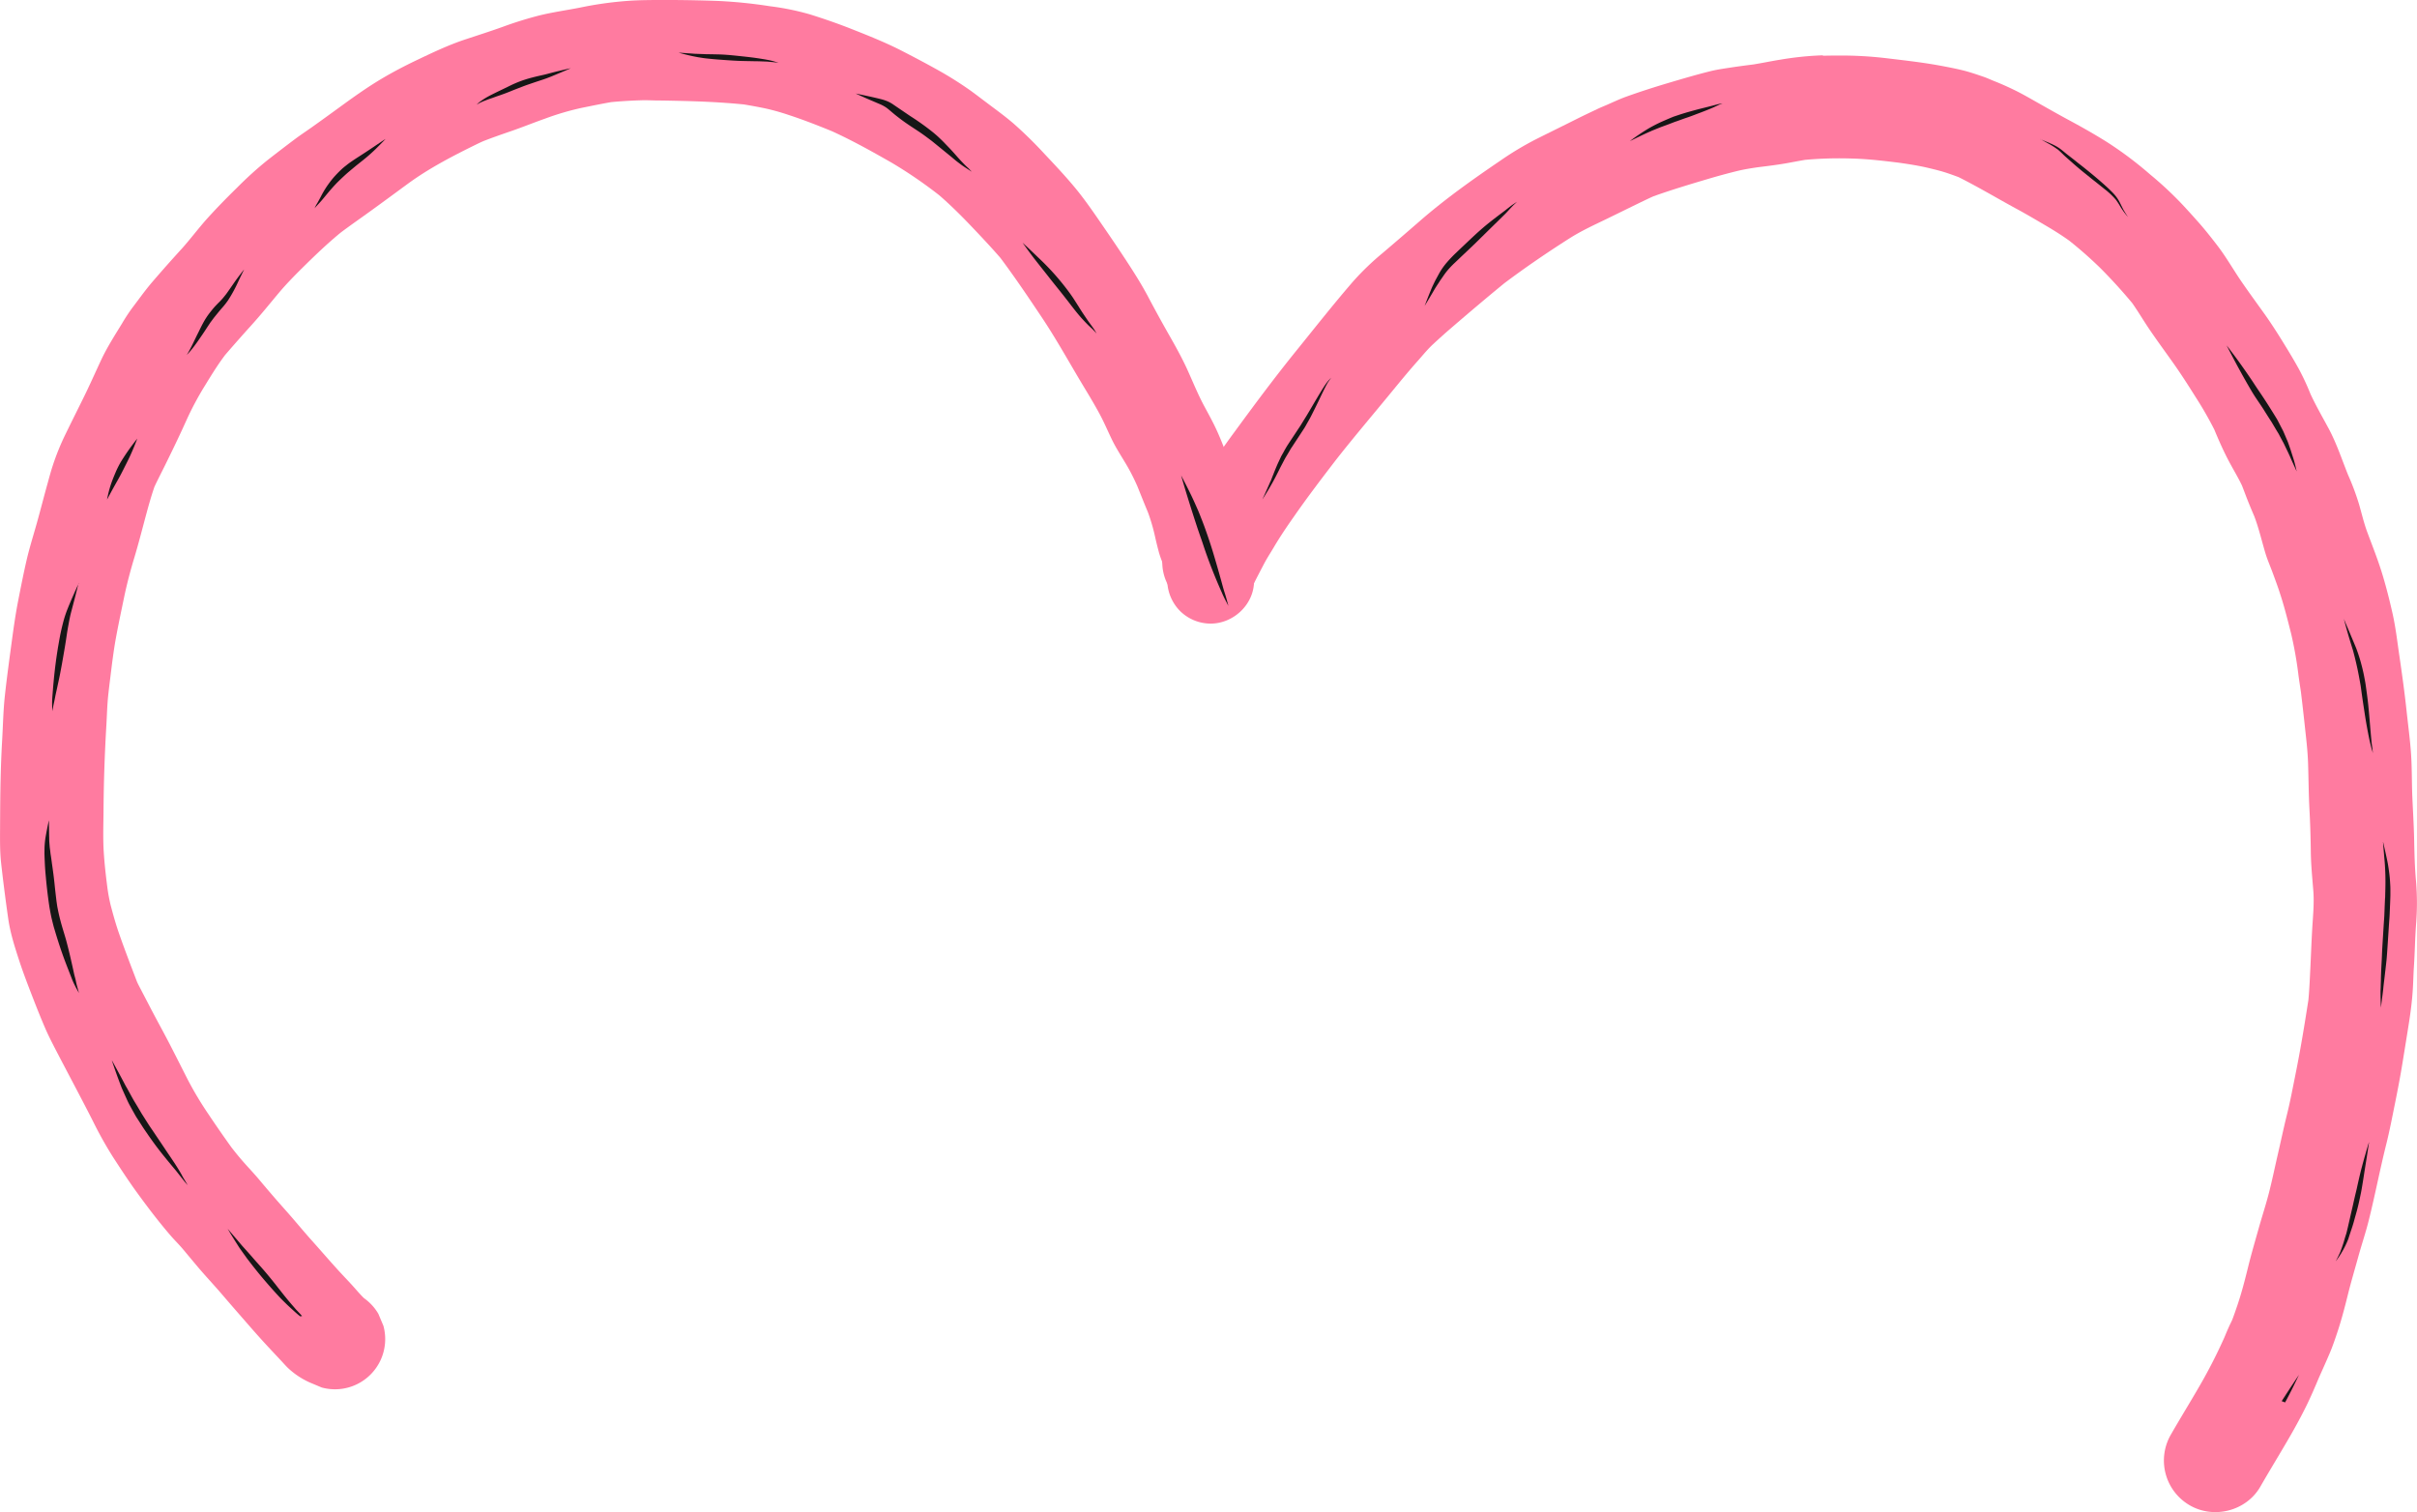 <svg xmlns="http://www.w3.org/2000/svg" viewBox="0 0 1331.65 833.07"><defs><style>.cls-1{fill:#ff7ba0}.cls-2{fill:#161616}</style></defs><g id="Layer_2" data-name="Layer 2"><g id="Draw_Layer" data-name="Draw Layer"><path class="cls-1" d="M348.31.32a199.79 199.79 0 0 0-28.62 3.84c-7.44 1.47-14.92 2.5-22.29 4.29a208.66 208.66 0 0 0-20.55 6.39c-6.76 2.42-13.61 4.61-20.43 6.86C247 24.81 238 29.13 229 33.42c-6.52 3.13-12.95 6.5-19.16 10.21-6.95 4.16-13.54 8.76-20.09 13.52-5.94 4.32-11.88 8.65-17.87 12.9-3.15 2.23-6.39 4.37-9.48 6.68-5 3.75-10 7.59-14.95 11.45a201.89 201.89 0 0 0-16.83 15.21c-5.67 5.54-11.16 11.15-16.45 17-4.84 5.4-9.17 11.24-14 16.62-5.48 6-10.91 12.11-16.22 18.3-3.93 4.57-7.46 9.57-11.12 14.38a100.65 100.65 0 0 0-5.54 8.45c-4.07 6.65-8.3 13.24-11.61 20.31s-6.49 14.31-10 21.35c-3.21 6.52-6.47 13-9.65 19.55a134.52 134.52 0 0 0-6.81 16.71c-1.16 3.5-2.12 7.07-3.09 10.62-2 7.15-3.81 14.32-5.81 21.45s-4.16 13.92-5.78 21-3.1 14.56-4.53 21.86-2.45 14.5-3.44 21.81c-1.38 10.24-2.8 20.48-3.91 30.75-.86 7.94-1 16-1.46 24-.45 7.63-.72 15.26-.89 22.9S.1 445.81.05 453.46c0 7.41-.24 14.94.59 22.31Q2.36 491 4.53 506.15c1.11 7.77 3.5 15.28 5.92 22.72 2.35 7.2 5.09 14.28 7.83 21.34 2.16 5.58 4.38 11.13 6.76 16.62 1.56 3.6 3.3 7 5.11 10.53 7 13.51 14.2 26.88 21.09 40.44a214 214 0 0 0 11 19.68c4.18 6.44 8.38 12.88 12.88 19.1 6 8.28 12.21 16.47 18.89 24.21 2.25 2.61 4.73 5 6.94 7.66 2.44 2.93 4.89 5.84 7.33 8.77 4.63 5.54 9.62 10.78 14.31 16.27s9.51 11 14.27 16.45c4 4.62 8.11 9.19 12.3 13.67l6.07 6.48c1.13 1.22 2.21 2.46 3.4 3.61a43.27 43.27 0 0 0 12 8l6.61 2.78a27.66 27.66 0 0 0 34-34l-2.79-6.61a27.71 27.71 0 0 0-7.92-8.62c-2.5-2.44-4.71-5.17-7.08-7.74-2.25-2.42-4.53-4.82-6.77-7.26-5-5.47-9.83-11.11-14.78-16.63s-9.63-11.28-14.57-16.81-9.75-11.13-14.5-16.81c-3.13-3.74-6.52-7.23-9.71-10.93-1.9-2.2-3.72-4.48-5.52-6.78q-6.54-9.09-12.76-18.4a188.62 188.62 0 0 1-11.44-19.12c-3.56-7-7.07-14-10.7-21-3.32-6.35-6.8-12.62-10.1-19l-6-11.52c-.41-.78-.79-1.57-1.15-2.38-3.41-8.95-6.85-17.87-10-26.92-1.71-4.94-3.09-9.92-4.43-15a90.17 90.17 0 0 1-1.92-10.37c-.82-6.42-1.55-12.85-1.95-19.31-.47-7.67-.16-15.42-.11-23.09.11-15.53.65-31 1.56-46.49.32-5.46.44-11 1-16.42.62-5.76 1.38-11.5 2.1-17.24q-.43 3.19-.86 6.41c.94-7.11 1.78-14.25 3.09-21.3 1.33-7.23 2.87-14.43 4.36-21.64 1.54-7.43 3.45-14.72 5.64-22 2.13-7.08 4-14.24 5.89-21.38 1.61-6 3.25-12.08 5.3-18 2.39-5.06 5-10 7.42-15.05 3.5-7.11 6.91-14.25 10.16-21.48a168.55 168.55 0 0 1 10.13-19c2.1-3.43 4.2-6.84 6.41-10.2 1.52-2.33 3.12-4.56 4.76-6.77q7.26-8.42 14.71-16.66c5.16-5.7 10-11.73 14.93-17.61 4.67-5.55 9.82-10.7 15-15.78 5.59-5.48 11.26-10.87 17.26-15.92.81-.69 1.64-1.36 2.47-2 5.38-4 10.86-7.8 16.28-11.73 6.65-4.8 13.25-9.68 19.86-14.53 12.06-8.85 25.37-15.68 38.76-22.24 1-.48 2-.93 3-1.38 5.12-2 10.3-3.8 15.51-5.59 6.25-2.16 12.38-4.65 18.62-6.85a149.08 149.08 0 0 1 19.88-5.86c5.51-1.11 11-2.26 16.57-3.22 5.49-.52 11-.83 16.48-1 2.92-.09 5.88.07 8.8.12 3.54 0 7.07.1 10.61.17 12.4.26 24.74.77 37.08 2 3.78.63 7.53 1.31 11.3 2.08a122.83 122.83 0 0 1 13.53 3.77c8 2.61 15.87 5.7 23.68 8.89 11.29 5.13 22.14 11.2 32.91 17.35a246.3 246.3 0 0 1 26.22 17.94c6.13 5.3 11.87 11 17.46 16.86s11 11.61 16.27 17.67c7.91 10.6 15.33 21.58 22.67 32.57 8.48 12.68 15.8 26.11 23.7 39.15 2.85 4.71 5.66 9.41 8.27 14.26s4.6 9.65 6.94 14.44c2.46 5 5.64 9.73 8.44 14.57a112.72 112.72 0 0 1 5.47 10.94c1.91 4.75 3.81 9.51 5.78 14.24a103.34 103.34 0 0 1 4.05 14c.61 2.7 1.28 5.38 2 8.07a50.05 50.05 0 0 0 3.62 9.15q.47 1.49.81 3c.08 1.06.13 2.13.16 3.2a24.37 24.37 0 0 0 7 16.9 24 24 0 0 0 16.9 7c12.79 0 24.2-10.87 23.9-23.9a141.74 141.74 0 0 0-3.34-27.6c-1.55-6.91-2.39-14-4.47-20.81-1.08-3.5-2.4-6.92-3.51-10.41s-2.29-6.68-3.55-9.95c-2.21-5.69-4.41-11.4-7.12-16.86-1.65-3.33-3.43-6.59-5.2-9.86-3.61-6.65-6.41-13.63-9.53-20.51-3.2-7-7-13.76-10.85-20.49q-5.5-9.71-10.71-19.58c-3.4-6.46-7.33-12.69-11.31-18.82-4.2-6.45-8.51-12.82-12.87-19.16-5.51-8-11-16.16-17.31-23.59-5-5.93-10.34-11.59-15.67-17.26a230 230 0 0 0-17-16.68c-4.56-3.93-9.48-7.49-14.3-11.12-3-2.26-6-4.53-9-6.76a200.81 200.81 0 0 0-19.3-12.12C509.36 34.49 502.7 31 496 27.56c-8.69-4.38-17.75-8-26.8-11.57-7.57-3-15.19-5.62-22.94-8.06a141.6 141.6 0 0 0-22-4.49A265.79 265.79 0 0 0 395.68.52Q383.35.08 371 0h-7.61c-5 0-10.06.06-15.09.32z"/><path class="cls-1" d="M1004.39 30.47a175.36 175.36 0 0 0-23.53 2.41c-4.93.78-9.82 1.82-14.75 2.62-4.23.54-8.46 1.08-12.67 1.73-3.71.57-7.46 1.09-11.11 2-7.73 1.92-15.35 4.17-23 6.44-7.89 2.34-15.68 4.84-23.42 7.62-3.67 1.32-7.33 3.08-10.94 4.64-1.68.72-3.38 1.4-5 2.19-3.72 1.77-7.45 3.52-11.12 5.36-7.7 3.88-15.45 7.64-23.14 11.52a171.77 171.77 0 0 0-18.91 11.39c-15.31 10.4-30.47 21.15-44.45 33.31q-10.22 8.9-20.53 17.67A148.23 148.23 0 0 0 745.56 155c-10.63 12.28-20.65 25-30.88 37.65-11.93 14.71-23.22 29.88-34.4 45.17A448.43 448.43 0 0 0 654 277.55c-3.56 6.14-6.86 12.36-10 18.74-.9 2.12-1.79 4.25-2.69 6.37a26.66 26.66 0 0 0 32.79 32.78l6.36-2.68a26.81 26.81 0 0 0 9.54-9.56c2-4.11 4.14-8.16 6.25-12.22 1.68-3.25 3.73-6.35 5.59-9.5 3.39-5.75 7.15-11.3 11-16.78 7.46-10.74 15.38-21.12 23.34-31.48 9.49-12.08 19.43-23.78 29.19-35.65 5.22-6.34 10.39-12.72 15.86-18.84 2.66-3 5.26-6.22 8.18-8.94 3.23-3 6.48-5.94 9.83-8.81 9.76-8.41 19.6-16.76 29.57-24.92 11.65-8.74 23.64-16.93 35.94-24.75 6.56-4.17 13.75-7.45 20.74-10.83 7.62-3.69 15.17-7.48 22.81-11.1.91-.44 1.83-.85 2.76-1.26 10.29-3.66 20.72-6.78 31.2-9.88q7.25-2.13 14.6-3.95c3.82-.94 7.73-1.57 11.64-2.14 5.59-.69 11.19-1.37 16.74-2.38 3.11-.57 6.22-1.17 9.34-1.7a209.45 209.45 0 0 1 26-.71c8.61.23 17.14 1.25 25.68 2.3 5.41.77 10.84 1.61 16.14 2.87 3.58.85 7.16 1.72 10.65 2.9 2 .68 4 1.4 6 2.15 10.7 5.34 21 11.52 31.47 17.22 5.58 3 11.06 6.24 16.54 9.46 4.49 2.64 8.83 5.35 13 8.35a222.5 222.5 0 0 1 17.43 15.39c6 6.06 11.8 12.43 17.27 19 3.38 4.82 6.35 9.9 9.68 14.78 4.18 6.13 8.58 12.12 12.87 18.17 4.4 6.22 8.48 12.62 12.53 19.07a199.32 199.32 0 0 1 10.16 17.72c2.48 6 5.14 12 8.22 17.78 2.31 4.34 4.88 8.54 7 13 .75 1.93 1.49 3.87 2.22 5.8 1.43 3.77 3 7.48 4.58 11.18 2.56 6.71 4.12 13.72 6.2 20.58 1.1 3.59 2.63 7 3.93 10.56 1.38 3.75 2.79 7.49 4 11.29 2.43 7.34 4.28 14.83 6.18 22.32a217.26 217.26 0 0 1 4.07 23.22c.4 2.86.83 5.71 1.27 8.57.72 5.77 1.35 11.55 2 17.34.81 7.74 1.82 15.41 2 23.2.25 8.25.3 16.51.75 24.76.42 7.65.63 15.31.73 23 .09 7.14.8 14.24 1.37 21.35s-.2 14.16-.6 21.17-.67 14.07-1 21.1c-.31 6-.53 12.07-1.11 18.09-2.12 13.65-4.35 27.28-7.09 40.82-1.56 7.75-3 15.49-4.94 23.18-1.72 7-3.19 14-4.81 21s-3 13.76-4.74 20.59c-1.67 6.63-3.81 13.12-5.67 19.7-2 7.15-4.11 14.27-5.89 21.49s-3.55 14.16-5.89 21.11c-.94 2.78-1.9 5.56-2.94 8.31-.29.61-.58 1.22-.88 1.83-1.22 2.51-2.3 5.09-3.37 7.67a283.74 283.74 0 0 1-13.3 26.13c-5.29 9.2-10.89 18.23-16.18 27.45a28.5 28.5 0 0 0 10.23 39c13.32 7.8 31.27 3.24 39-10.22 5.49-9.56 11.29-18.94 16.78-28.5 2.9-5.06 5.67-10.16 8.26-15.38s4.85-10.49 7.08-15.81c2.12-4.79 4.28-9.51 6.32-14.36 1.42-3.39 2.61-6.89 3.78-10.38 2.34-6.94 4.17-13.94 5.92-21 1.82-7.36 4-14.62 6-21.91 1.8-6.43 3.94-12.77 5.56-19.25 3.5-14 6.18-28.12 9.67-42.07 1.89-7.54 3.33-15.15 4.87-22.76s2.94-15 4.15-22.49 2.5-15.28 3.68-22.93c.93-6.09 1.67-12.21 2-18.36.21-3.75.28-7.51.53-11.27.52-7.76.61-15.56 1.19-23.32a143.05 143.05 0 0 0 0-23.6c-.72-7.78-.9-15.54-1.06-23.34s-.67-15.73-1-23.6-.16-15.81-.72-23.7-1.62-15.74-2.47-23.6c-1.09-10.21-2.51-20.37-4-30.53-1.11-7.63-2-15.33-3.69-22.87s-3.58-15-5.83-22.33c-2.34-7.61-5.3-15-8.07-22.44-1.9-5.11-3.12-10.43-4.63-15.67a138.91 138.91 0 0 0-6-16c-3.46-8.62-6.36-17.51-10.78-25.7-3.38-6.27-6.92-12.4-9.91-18.85a133.18 133.18 0 0 0-6.53-14q-2.85-5.14-5.92-10.17c-4.1-6.73-8.27-13.45-12.84-19.87-4.32-6.06-8.74-12.06-12.94-18.2-4.42-6.48-8.28-13.31-13.07-19.55-3.7-4.81-7.41-9.52-11.47-14-2.64-3-5.29-5.89-8-8.8a197.49 197.49 0 0 0-17.66-16.44A202.58 202.58 0 0 0 1160.42 78c-6.42-4-13-7.75-19.66-11.34-7-3.76-13.83-7.66-20.72-11.56-3.34-1.89-6.69-3.78-10.14-5.46-3.73-1.82-7.38-3.45-11.29-5-2-.79-3.91-1.71-5.91-2.38-3.86-1.31-7.7-2.65-11.67-3.6s-7.91-1.72-11.9-2.46c-10.18-1.89-20.51-3-30.78-4.24a212.08 212.08 0 0 0-25.29-1.36q-4.38 0-8.77.11z"/></g><g id="Draw_Layer-2" data-name="Draw Layer"><path class="cls-2" d="M314.27 37.63c-3.94.87-7.86 1.79-11.74 2.83-.89.24-1.78.48-2.67.69s-1.81.41-2.72.61c-1.86.42-3.7.89-5.54 1.39a61.42 61.42 0 0 0-10.7 4.12c-1.63.81-3.27 1.59-4.92 2.38s-3.42 1.66-5.12 2.52a46.23 46.23 0 0 0-4.13 2.3c-.63.4-1.25.82-1.85 1.27a12.58 12.58 0 0 0-2.32 2l.24-.18a17.74 17.74 0 0 1 3-1.53h-.08l1.09-.45h.08c1.25-.51 2.51-1 3.79-1.41s2.69-1 4-1.41q4.23-1.43 8.32-3.17l-.36.16c1.81-.72 3.61-1.41 5.42-2.11s3.47-1.24 5.21-1.84 3.37-1.14 5.07-1.69c1.86-.6 3.67-1.28 5.47-2 1.6-.67 3.2-1.33 4.79-2 1.89-.79 3.78-1.59 5.66-2.42zm-51.46 19.94zm3-1.53zm1-.44h.05zM212.3 76.64c-4.18 2.71-8.26 5.58-12.45 8.27-2 1.31-4.09 2.6-6.09 4q-1.5 1-2.94 2.16c-.89.7-1.8 1.42-2.63 2.2a63.14 63.14 0 0 0-4.41 4.55 58.87 58.87 0 0 0-4 5.31 57.71 57.71 0 0 0-3.22 5.61c-.5.93-1 1.86-1.51 2.78l-.7 1.16c-.39.68-.72 1.39-1.05 2.09.85-1 1.75-1.94 2.63-2.89s1.61-1.79 2.37-2.72c1.48-1.78 2.93-3.58 4.46-5.3s3-3.3 4.63-4.84 3.26-3.1 5-4.55c1.57-1.32 3.13-2.65 4.74-3.93s3.25-2.56 4.84-3.9 3.38-2.94 5-4.52c1.82-1.8 3.6-3.62 5.37-5.46zM134.41 148.53l-.87 1.12-.12.15-.11.15c-1.54 2-3.06 4-4.48 6.06s-2.75 4-4.2 6c-.66.84-1.32 1.67-2 2.47-.45.51-.9 1-1.37 1.49s-.75.73-1.11 1.1c-.82.85-1.65 1.69-2.41 2.58q-1.38 1.63-2.67 3.33l.28-.36c-.67.85-1.28 1.75-1.87 2.66s-1.14 1.89-1.67 2.86c-.91 1.68-1.73 3.39-2.57 5.1-2 3.93-3.73 8-6 11.77-.12.19-.23.38-.34.57a52.2 52.2 0 0 0 3.58-4.15c1.87-2.42 3.6-5 5.3-7.49.88-1.29 1.73-2.61 2.59-3.93l1.28-1.93c.38-.58.82-1.11 1.22-1.67l1-1.35-.07.09c1.25-1.52 2.46-3.06 3.73-4.55.66-.77 1.35-1.53 2-2.32s1.44-1.84 2.11-2.8a78.79 78.79 0 0 0 5.69-10.48c1-2.13 2.07-4.27 3.1-6.41zm-17.65 28l-.12.16.12-.16zm-10.36 15l.09-.11-.09.11zm27-41.74zM75.61 241.67a128.51 128.51 0 0 0-8.81 12.46 51.6 51.6 0 0 0-3.33 6.65c-.93 2.19-1.82 4.42-2.56 6.68a64.87 64.87 0 0 0-1.94 7.8c1.28-2.36 2.54-4.73 3.85-7.08 1.13-2 2.26-4 3.35-6s2.25-4.37 3.36-6.57c1-2 2-4 2.9-6.08 1.15-2.57 2.2-5.18 3.18-7.82zM43.34 321.44c-2.07 4.54-4.14 9.11-6 13.76a62.09 62.09 0 0 0-2.2 6.41c-.62 2.3-1.19 4.6-1.69 6.94s-.89 4.68-1.3 7q-.54 3.15-1 6.33-1 7-1.64 14.06c-.25 2.45-.4 4.9-.61 7.35-.11 1.35-.18 2.68-.2 4 0 1.52.07 3 .19 4.56.21-1.37.43-2.74.73-4.09.26-1.2.52-2.39.75-3.6.43-2.27 1-4.53 1.45-6.78.45-2.07.91-4.12 1.3-6.19q.74-3.82 1.41-7.65c.79-4.51 1.57-9 2.23-13.57.31-2.13.69-4.26 1.08-6.38s.83-4.36 1.4-6.5c1.38-5.23 2.79-10.46 4-15.72zM26.9 452.07c-.62 2.9-1.2 5.81-1.72 8.74a45.11 45.11 0 0 0-.66 7.06c0 1.16-.05 2.32 0 3.47.06 1.68.13 3.35.21 5 .12 2.43.33 4.85.56 7.27.48 5.16 1.07 10.32 1.84 15.44.2 1.34.45 2.67.7 4 .21 1.09.42 2.19.69 3.27.33 1.33.65 2.65 1 4 .29 1.07.63 2.13.94 3.19q2.14 7.22 4.71 14.31 1.49 4 3.07 8c.44 1.12.87 2.24 1.31 3.37s1 2.43 1.62 3.63c.71 1.47 1.53 2.9 2.35 4.3-.41-1.36-.78-2.75-1.15-4.13-.28-1-.47-2.11-.72-3.17s-.63-2.35-.89-3.54c-.29-1.39-.6-2.78-.91-4.16-1.12-5-2.28-10-3.64-14.89-1-3.46-2.12-6.87-3-10.34a95.36 95.36 0 0 1-1.17-5c-.17-.89-.38-1.78-.52-2.67s-.27-1.86-.41-2.79c-.37-3.12-.74-6.24-1.05-9.37-.36-3.55-.84-7.09-1.35-10.63 0 .18 0 .36.07.53 0-.19-.05-.38-.08-.57-.26-2-.52-4-.85-5.94-.07-.65-.15-1.29-.22-1.94s-.2-1.36-.25-2-.13-1.66-.2-2.49-.05-1.52-.07-2.28c-.1-3.22-.08-6.45-.17-9.66zM61.66 584.41q2.45 7.37 5.24 14.61c.21.55.46 1.09.7 1.63.56 1.25 1.12 2.51 1.69 3.76.67 1.47 1.32 3 2.09 4.39 1.14 2.09 2.29 4.17 3.47 6.24.33.57.71 1.11 1.06 1.66l2.25 3.5c1 1.6 2.11 3.15 3.18 4.72s2.18 3.13 3.31 4.68c2.36 3.26 4.87 6.43 7.43 9.55 1.22 1.49 2.47 3 3.69 4.44s2.28 2.81 3.4 4.23l1.79 2.27c.78 1 1.64 2 2.47 2.95-.63-1.1-1.27-2.2-1.93-3.28-.5-.81-1-1.68-1.42-2.52-.89-1.57-1.81-3.12-2.79-4.65-2.09-3.27-4.32-6.46-6.47-9.7s-4.24-6.31-6.36-9.47c-1.07-1.58-2.16-3.14-3.17-4.75l-2.19-3.46c-.39-.63-.81-1.24-1.19-1.88-1.17-2-2.36-4-3.57-6-.84-1.35-1.58-2.74-2.35-4.13L70 599.59c-.29-.49-.59-1-.85-1.47q-1.57-3-3.19-6c-1.39-2.59-2.81-5.17-4.23-7.74zM125.41 677c1.31 2.24 2.67 4.46 4.06 6.66.66 1.06 1.34 2.11 2 3.16.24.37.47.75.72 1.1q2 2.8 4 5.58c1 1.31 2 2.6 3 3.89 2.24 2.85 4.53 5.67 6.9 8.41 2.56 3 5.15 5.9 7.82 8.77 1.12 1.21 2.32 2.37 3.5 3.53s2.19 2.09 3.31 3.11c1.29 1.16 2.55 2.37 3.92 3.46l.79.62 1-.19c-.45-.51-.91-1-1.37-1.52-.6-.66-1.23-1.31-1.85-1.95-.26-.26-.49-.57-.74-.85l-1.12-1.29c-2.43-2.79-4.76-5.66-7-8.55l-1.12-1.39c.08.09.15.19.23.29l-.51-.66q-3.52-4.54-7.27-8.93c-2.19-2.56-4.46-5-6.67-7.58-1.27-1.44-2.53-2.87-3.81-4.29-.66-.74-1.34-1.47-2-2.23-2.57-3.07-5.19-6.09-7.79-9.13z"/><path class="cls-2" d="M153 709.1l-.06-.08.06.07zM153.12 709.33l-.13-.18.13.18zM373.84 29a109 109 0 0 0 10.83 2.54l2.89.45c.88.14 1.76.21 2.64.31 1.77.19 3.53.36 5.3.49 3.54.27 7.07.53 10.61.7 3.28.15 6.56.17 9.85.25 2.09 0 4.19.11 6.28.18.48 0 1 .08 1.44.12l1.32.11c1.34.12 2.68.26 4 .43-1-.31-2.07-.64-3.11-.92s-1.8-.44-2.72-.62c-1.7-.33-3.41-.6-5.12-.87-3.48-.53-7-.91-10.5-1.28-3.29-.35-6.58-.69-9.89-.85-1.64-.07-3.29-.08-4.94-.13s-3.42 0-5.13-.11l-3.8-.14c-1 0-2-.12-3-.18-2.32-.14-4.64-.33-7-.48zM471.58 51.6c3.37 1.56 6.75 3.06 10.18 4.49l-.2-.08 2.94 1.26-.33-.14a21 21 0 0 1 4.48 2.41c1.29 1 2.54 2.12 3.82 3.17.94.79 1.92 1.54 2.89 2.29 2 1.55 4.08 3 6.19 4.41s4.24 2.76 6.31 4.2c1.91 1.33 3.75 2.75 5.62 4.14 3.51 2.85 7 5.69 10.53 8.57.84.69 1.66 1.4 2.5 2.09s1.71 1.33 2.59 2c2 1.51 4.21 2.78 6.28 4.21-.54-.6-1.09-1.18-1.65-1.75s-.92-.83-1.37-1.26c-.94-.9-1.84-1.84-2.73-2.79-1.63-1.73-3.16-3.53-4.75-5.29s-3.34-3.53-5-5.26c-.91-.93-1.85-1.83-2.81-2.73s-1.91-1.7-2.89-2.52a138.88 138.88 0 0 0-12.57-9c-2.06-1.38-4.1-2.79-6.16-4.18-1.06-.71-2.1-1.44-3.16-2.15a18.75 18.75 0 0 0-3.29-1.86 25.53 25.53 0 0 0-3.94-1.28c-4.46-1.11-9-2.06-13.48-3zM563.45 133.82c2.23 3.12 4.49 6.23 6.84 9.27-.06-.07-.11-.15-.16-.22 2.64 3.42 5.36 6.77 8 10.16s5.64 7 8.41 10.57l1.93 2.46c2.34 3.08 4.7 6.16 7.26 9.06q1.8 2 3.74 3.95c.65.64 1.32 1.25 2 1.87.95.9 1.83 1.84 2.69 2.83-.4-.74-.82-1.46-1.26-2.17-.28-.46-.61-.9-.92-1.33-.61-.86-1.24-1.7-1.86-2.56-1.23-1.71-2.39-3.48-3.57-5.23s-2.25-3.55-3.39-5.32l-1.77-2.77c-.58-.89-1.2-1.75-1.81-2.62A137.79 137.79 0 0 0 572.12 142q-4.27-4.14-8.65-8.2zM650.7 261.79c1.44 5.12 3 10.22 4.58 15.3q2.06 6.56 4.21 13.09c.78 2.39 1.62 4.76 2.45 7.14.71 2 1.35 4.07 2.06 6.09q2.32 6.7 5 13.29c1.31 3.22 2.66 6.43 4.1 9.6.51 1.24 1.07 2.44 1.67 3.64s1.37 2.6 2 3.91c-.62-2.47-1.28-4.94-2.07-7.35-.73-2.25-1.3-4.54-1.94-6.81-1.17-4.21-2.36-8.41-3.61-12.6q-2-6.85-4.39-13.62c-.71-2.07-1.47-4.14-2.26-6.18-.93-2.38-1.84-4.78-2.88-7.11-1.22-2.75-2.44-5.52-3.77-8.21-1.67-3.42-3.41-6.81-5.19-10.18zm22.37 64.47zM733.36 208.18c-.65.67-1.31 1.33-1.91 2.06-.44.55-.85 1.13-1.26 1.71s-.73 1.1-1.09 1.65-.75 1.17-1.11 1.76q-2.43 4-4.77 8c-1.32 2.25-2.63 4.51-4 6.72-.91 1.46-1.8 2.93-2.7 4.39-.22.37-.48.72-.71 1.07-.57.85-1.13 1.71-1.69 2.56-1.66 2.53-3.34 5-5 7.58-.18.28-.35.56-.51.85-.48.84-1 1.69-1.42 2.54l-1.19 2.09c-.21.39-.38.8-.57 1.2-.67 1.44-1.38 2.87-2 4.34s-1.27 3.06-1.88 4.6l-1.55 3.94a.42.42 0 0 0 0-.1q-2.21 5.07-4.51 10.1c1.1-1.73 2.16-3.46 3.22-5.21.75-1.22 1.45-2.47 2.16-3.72 1.42-2.51 2.7-5.09 4-7.67.57-1.17 1.17-2.3 1.78-3.45s1.18-2.3 1.84-3.41q1.34-2.2 2.62-4.44c.23-.39.51-.76.76-1.14l1.71-2.61c1.64-2.49 3.29-5 4.91-7.5.66-1 1.24-2.13 1.85-3.2s1.31-2.27 1.91-3.44q2.13-4.17 4.17-8.4c1.19-2.5 2.37-5 3.63-7.49.45-.89.92-1.75 1.4-2.62.11-.2.27-.39.39-.59l.33-.49c.41-.56.81-1.13 1.22-1.68zm-31.67 52.93c0 .08-.07.17-.11.25v-.11a1.47 1.47 0 0 1 .06-.14zM835.86 111.16c-1.26.81-2.53 1.61-3.72 2.52q-1.53 1.18-3.06 2.4c-3.1 2.34-6.21 4.67-9.24 7.11s-6.1 5.2-9 7.93-5.57 5.27-8.35 7.91a75.88 75.88 0 0 0-5.34 5.57 37.37 37.37 0 0 0-4.38 6.28l-1.63 3c-.61 1.11-1.14 2.27-1.69 3.41s-.93 2.1-1.36 3.16c-1.1 2.69-2.16 5.41-3.2 8.13 1.94-3.16 3.83-6.34 5.7-9.55.32-.54.69-1.06 1-1.59.49-.74 1-1.48 1.45-2.22s.91-1.33 1.37-2c.71-1.05 1.43-2.09 2.19-3.11a46 46 0 0 1 5-5.39c.86-.81 1.73-1.63 2.58-2.46 1.45-1.39 2.91-2.76 4.37-4.14s2.85-2.69 4.25-4.05 2.5-2.47 3.76-3.7q4.25-4.19 8.5-8.34l4.06-4c1.34-1.32 2.56-2.76 3.87-4.11.93-1 1.91-1.87 2.89-2.79zM949.17 57a14.24 14.24 0 0 0-2.51.39l-1.42.36c-1 .27-2 .54-3 .79-1.94.49-3.89 1-5.82 1.46-3.54.93-7.07 1.89-10.55 3l-3 1c-.41.14-.82.27-1.22.43-1.83.76-3.66 1.54-5.47 2.34-2.47 1.08-4.86 2.3-7.21 3.61a112.32 112.32 0 0 0-11 7.37c3.94-1.88 7.84-3.87 11.87-5.58h-.1l.17-.07h.08-.06l3.5-1.42c.78-.31 1.56-.63 2.34-.91l3.18-1.16 3.36-1.29c.58-.23 1.18-.41 1.77-.62 1.89-.67 3.76-1.38 5.65-2s4-1.48 6.06-2.24 4-1.52 5.91-2.3c.84-.34 1.7-.69 2.53-1.07 1.12-.52 2.23-1.07 3.36-1.56.52-.21 1-.38 1.57-.54zM909.9 72.21h-.07.09zm37.7-14.63zM1124.11 76.62l3.93 2.2a43.36 43.36 0 0 1 5.39 3.36h.13-.06c1.43 1.13 2.69 2.46 4 3.7.33.3.67.59 1 .9l4.12 3.64c2 1.75 4 3.44 6.1 5.11s4 3.26 6.06 4.84c1.53 1.25 3.09 2.46 4.61 3.71a41 41 0 0 1 6.33 5.94c.63.84 1.21 1.72 1.76 2.61.42.71.84 1.41 1.28 2.1s.89 1.33 1.37 2c.21.29.43.59.66.87.38.49.79 1 1.19 1.43.15.2.3.4.44.61-.18-.35-.38-.7-.6-1l-.37-.56c-.18-.28-.37-.54-.53-.83-.33-.55-.67-1.11-1-1.68-.63-1.21-1.23-2.43-1.83-3.64a22 22 0 0 0-4.13-5.81c-.93-.93-1.86-1.86-2.82-2.75-3.87-3.57-7.9-6.94-12-10.23-1.24-1-2.48-2-3.73-2.94-.87-.68-1.73-1.39-2.6-2.08-1.27-1-2.56-2-3.85-3-.94-.73-1.84-1.51-2.77-2.26-.68-.54-1.37-1.06-2.1-1.54a24.15 24.15 0 0 0-2.48-1.39c-.78-.4-1.59-.76-2.4-1.09h.08q-2.6-1.09-5.2-2.15zm41.53 33.38v.07-.07zm-32.19-27.77zM1226.81 190.39c4.4 8.61 9 17.15 13.93 25.47 1.86 3.12 4 6.07 6 9.14 1.33 2.12 2.66 4.23 4 6.32.31.48.64.94.92 1.43.61 1 1.22 2.07 1.84 3.1.5.85 1 1.69 1.52 2.52.18.3.37.59.53.9q1.27 2.43 2.58 4.84c.21.39.39.8.59 1.21.44.93.89 1.86 1.34 2.79.59 1.21 1.14 2.43 1.7 3.64 1.14 2.7 2.43 5.34 3.6 8-.49-2.24-1-4.48-1.68-6.67-.29-.93-.59-1.86-.89-2.79s-.56-1.85-.88-2.76c-.42-1.22-.85-2.43-1.28-3.65-.25-.69-.54-1.37-.83-2-.55-1.31-1.1-2.61-1.67-3.91-.25-.58-.55-1.13-.84-1.7-.67-1.28-1.34-2.57-2-3.86-.29-.55-.57-1.11-.89-1.64-1.31-2.16-2.65-4.3-4-6.44-2.08-3.32-4.25-6.59-6.46-9.83-1.09-1.59-2.12-3.23-3.2-4.83s-2.23-3.29-3.36-4.92c-2.5-3.57-5-7.1-7.66-10.58-.94-1.26-1.9-2.51-2.86-3.76zm34.85 61.19v.09-.09zM1291.33 340.89q1.45 5.64 3.13 11.22c.59 1.94 1.18 3.88 1.79 5.81.31 1 .54 2 .79 2.94.33 1.27.64 2.54.94 3.82.6 2.51 1.12 5 1.61 7.56.23 1.23.46 2.46.68 3.69.13.75.28 1.5.39 2.26s.2 1.53.31 2.29q.48 3.5 1 7c.48 3.06.91 6.12 1.42 9.17s1.08 6.2 1.7 9.29c.26 1.31.56 2.61.87 3.92.17.74.36 1.49.56 2.23.09.35.2.7.31 1.05.18.6.33 1.21.48 1.82-.1-1.75-.34-3.5-.61-5.23-.72-7.13-1.2-14.29-1.92-21.43-.37-3.59-.89-7.16-1.38-10.73-.24-1.73-.59-3.45-.92-5.16-.49-2.54-1.1-5-1.8-7.53s-1.47-4.84-2.34-7.21c-.25-.7-.55-1.38-.83-2.07-.77-1.86-1.55-3.71-2.34-5.57a1.11 1.11 0 0 1 .07.16c-1.06-2.57-2.18-5.13-3.26-7.7l-.69-1.64zm15.41 68.73a.38.38 0 0 1 0 .1v-.1zM1312.93 464c.2 2.45.39 4.89.6 7.33.09 1.11.19 2.21.29 3.32s.18 2.48.25 3.72q.21 3.74.2 7.49c0 2.55-.08 5.11-.15 7.67 0 .51 0 1-.08 1.53-.06 1.15-.11 2.3-.16 3.45-.07 1.89-.15 3.78-.22 5.67-.06 1.46-.19 2.93-.29 4.39l-.66 10.68c-.09 1.45-.18 2.91-.26 4.36-.09 1.79-.13 3.59-.23 5.38-.19 3.37-.36 6.74-.45 10.11 0 1.38-.08 2.76-.11 4.14 0 1.16-.12 2.31-.11 3.47 0 2.83.1 5.66.21 8.49q.35-2.82.71-5.63c.24-1.78.47-3.55.64-5.34s.4-3.43.6-5.15c.39-3.37.8-6.73 1.15-10.11.18-1.79.29-3.59.42-5.38.1-1.45.2-2.91.29-4.36l.7-10.68c.1-1.46.23-2.92.3-4.39l.24-5.67c.08-1.66.13-3.32.18-5v-3.68c0-1.22-.1-2.67-.18-4-.15-2.5-.45-5-.82-7.45-.19-1.29-.4-2.59-.67-3.87-.22-1.07-.45-2.14-.68-3.2-.53-2.46-1.08-4.9-1.66-7.34zm-.42 85.47a.28.28 0 0 0 0 .09v-.09zM1305.16 629.4c-1.39 4.49-2.66 9-3.87 13.52-.81 3-1.51 6.08-2.2 9.13-.29 1.27-.54 2.55-.85 3.81-.46 1.9-.91 3.79-1.34 5.69-.29 1.25-.54 2.5-.84 3.73-.46 2-.91 3.91-1.34 5.86-.36 1.58-.74 3.16-1.09 4.73-.15.65-.32 1.3-.48 2s-.33 1.44-.56 2.15-.52 1.59-.75 2.39-.46 1.63-.72 2.44c-.51 1.54-1 3.07-1.63 4.58a.69.69 0 0 0 0 .13c-.82 1.84-1.68 3.65-2.65 5.41a50.16 50.16 0 0 0 5.36-8.66c.37-.78.73-1.56 1.07-2.36l.48-1.16c.15-.37.25-.77.37-1.15q.79-2.45 1.61-4.87c.52-1.56 1-3.15 1.42-4.73s.94-3.34 1.39-5c.88-3.26 1.57-6.58 2.25-9.89.22-1.05.39-2.11.57-3.17.38-2.26.75-4.52 1.09-6.79.49-3.16 1-6.31 1.51-9.47.42-2.75.84-5.51 1.25-8.26zM1266.6 757.53q-3.36 5-6.62 10l-2.88 4.47c.62.23 1.25.46 1.87.71.49-.9 1-1.81 1.45-2.71 1.54-2.9 3-5.84 4.42-8.79.6-1.23 1.19-2.47 1.78-3.7z"/></g></g></svg>